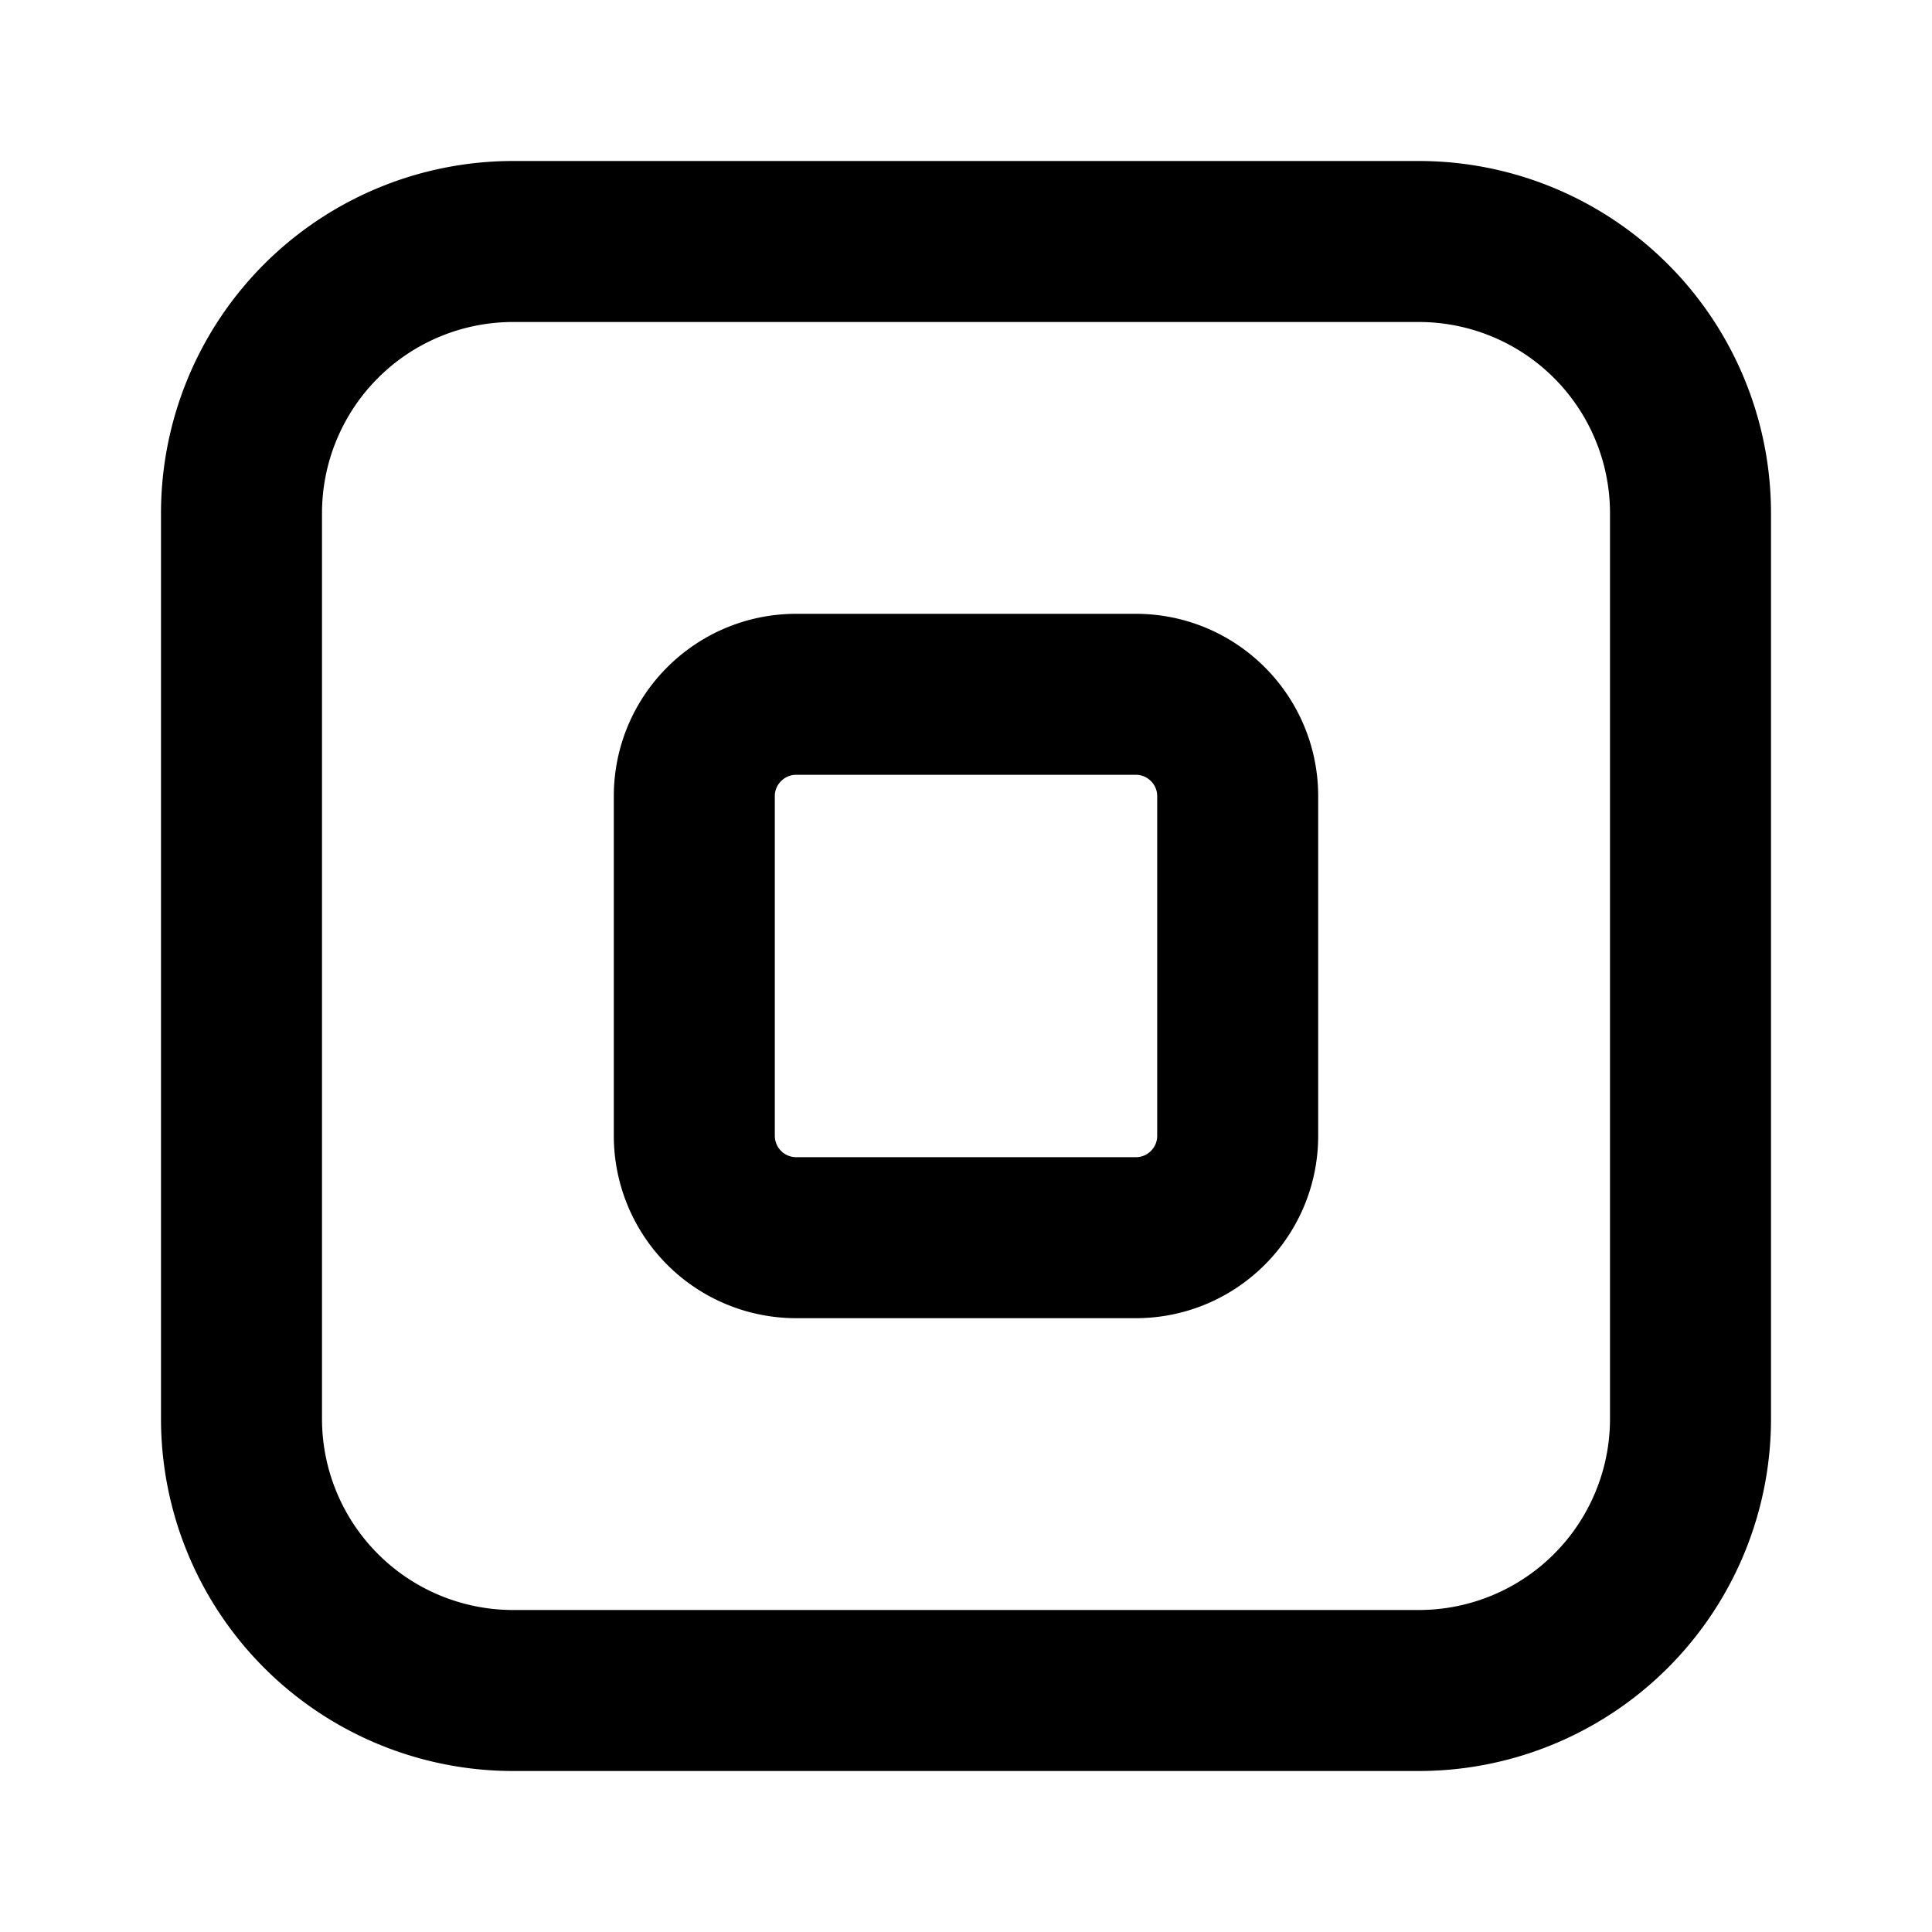 <svg xmlns="http://www.w3.org/2000/svg" fill="none" viewBox="0 0 24 24" stroke-width="1.5" stroke="currentColor" aria-hidden="true" data-slot="icon">
  <g stroke-linejoin="round" stroke-width="2">
    <path d="M17.625 3H6.375A3.375 3.375 0 0 0 3 6.375v11.25A3.375 3.375 0 0 0 6.375 21h11.25A3.375 3.375 0 0 0 21 17.625V6.375A3.375 3.375 0 0 0 17.625 3Z"/>
    <path d="M8.625 9.89c0-.698.567-1.265 1.266-1.265h4.218c.7 0 1.266.567 1.266 1.266v4.218c0 .7-.567 1.266-1.266 1.266H9.891a1.266 1.266 0 0 1-1.266-1.266z"/>
  </g>
</svg>
